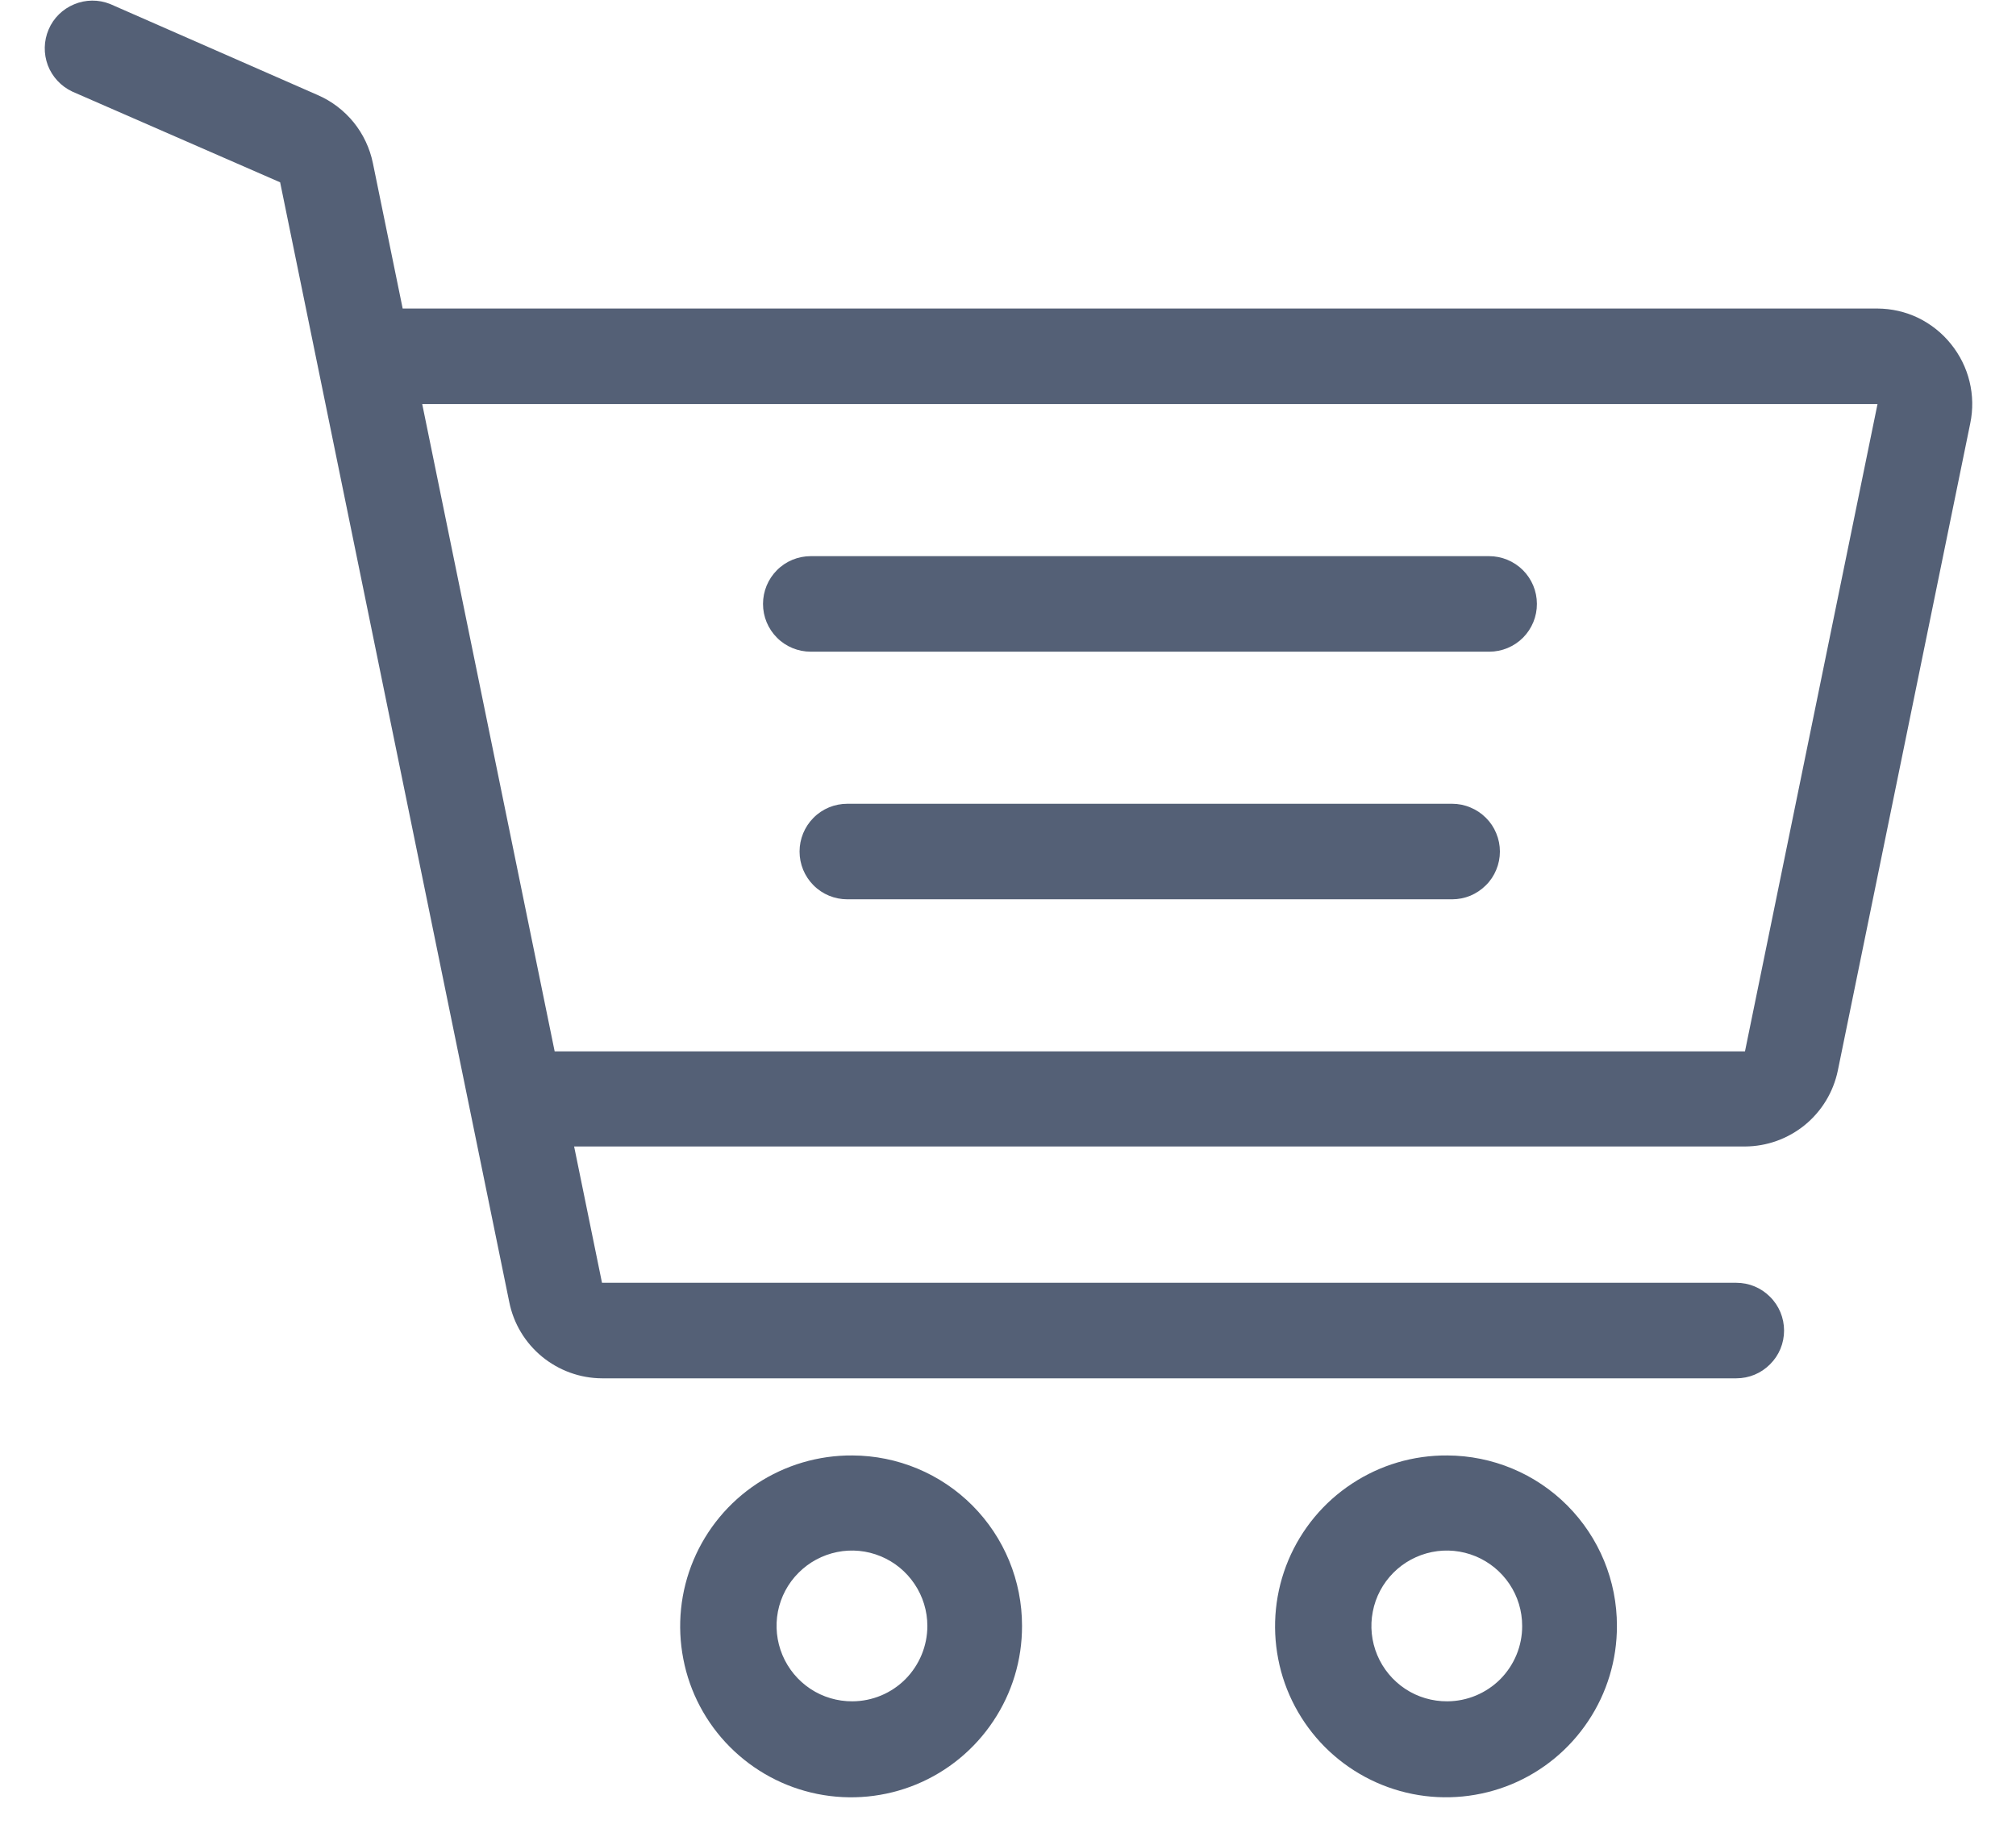 <svg width="23" height="21" viewBox="0 0 23 21" fill="none" xmlns="http://www.w3.org/2000/svg">
<path fill-rule="evenodd" clip-rule="evenodd" d="M9.725 16.605C9.339 16.602 8.96 16.714 8.637 16.926C8.314 17.139 8.062 17.443 7.912 17.799C7.762 18.155 7.722 18.548 7.796 18.928C7.869 19.307 8.054 19.656 8.327 19.93C8.6 20.204 8.947 20.391 9.326 20.467C9.705 20.543 10.098 20.505 10.456 20.357C10.813 20.209 11.118 19.958 11.332 19.636C11.547 19.315 11.661 18.937 11.66 18.55C11.661 18.036 11.458 17.542 11.095 17.177C10.732 16.812 10.239 16.607 9.725 16.605ZM9.725 19.41C9.555 19.411 9.388 19.362 9.246 19.268C9.104 19.174 8.993 19.04 8.927 18.883C8.861 18.726 8.843 18.553 8.875 18.386C8.908 18.218 8.989 18.065 9.11 17.944C9.23 17.823 9.383 17.741 9.55 17.707C9.717 17.673 9.89 17.69 10.047 17.755C10.205 17.82 10.339 17.93 10.434 18.072C10.529 18.213 10.58 18.38 10.58 18.55C10.58 18.777 10.49 18.995 10.33 19.157C10.17 19.318 9.952 19.409 9.725 19.41ZM16.512 16.605C16.125 16.602 15.746 16.714 15.424 16.927C15.101 17.139 14.849 17.443 14.699 17.799C14.549 18.156 14.509 18.549 14.583 18.928C14.656 19.307 14.842 19.656 15.114 19.93C15.387 20.204 15.735 20.391 16.114 20.467C16.493 20.543 16.886 20.504 17.243 20.357C17.6 20.209 17.905 19.958 18.119 19.636C18.334 19.315 18.448 18.936 18.447 18.55C18.448 18.035 18.245 17.542 17.882 17.177C17.519 16.812 17.026 16.607 16.512 16.605ZM16.512 19.41C16.341 19.411 16.174 19.362 16.032 19.268C15.89 19.174 15.779 19.04 15.713 18.883C15.647 18.726 15.629 18.553 15.662 18.386C15.694 18.218 15.776 18.065 15.896 17.944C16.016 17.823 16.169 17.741 16.336 17.707C16.503 17.673 16.676 17.69 16.834 17.755C16.991 17.82 17.126 17.93 17.221 18.072C17.316 18.213 17.366 18.38 17.366 18.55C17.367 18.777 17.277 18.995 17.117 19.157C16.956 19.318 16.739 19.409 16.512 19.41ZM16.988 6.345H9.25C9.105 6.345 8.966 6.402 8.864 6.505C8.762 6.607 8.705 6.746 8.705 6.89C8.705 7.035 8.762 7.173 8.864 7.275C8.966 7.378 9.105 7.435 9.25 7.435H16.991C17.135 7.435 17.274 7.377 17.376 7.275C17.478 7.172 17.535 7.033 17.534 6.889C17.534 6.744 17.476 6.606 17.374 6.504C17.271 6.402 17.133 6.345 16.988 6.345ZM16.567 9.17H9.667C9.522 9.17 9.383 9.227 9.281 9.33C9.179 9.432 9.122 9.571 9.122 9.715C9.122 9.86 9.179 9.998 9.281 10.1C9.383 10.203 9.522 10.26 9.667 10.26H16.567C16.638 10.26 16.709 10.246 16.775 10.219C16.841 10.191 16.901 10.151 16.952 10.1C17.003 10.05 17.043 9.99 17.07 9.924C17.098 9.857 17.112 9.787 17.112 9.715C17.112 9.643 17.098 9.573 17.07 9.506C17.043 9.44 17.003 9.38 16.952 9.33C16.901 9.279 16.841 9.239 16.775 9.212C16.709 9.184 16.638 9.17 16.567 9.17ZM22.258 3.925C22.157 3.799 22.03 3.698 21.885 3.627C21.74 3.557 21.581 3.521 21.42 3.52H4.594L4.254 1.86C4.219 1.69 4.144 1.531 4.035 1.396C3.925 1.261 3.785 1.154 3.626 1.085L1.255 0.045C1.123 -0.007 0.977 -0.006 0.846 0.049C0.715 0.103 0.61 0.206 0.555 0.336C0.499 0.466 0.496 0.613 0.546 0.746C0.597 0.878 0.697 0.985 0.825 1.045L3.196 2.08L5.81 14.855C5.859 15.1 5.991 15.319 6.184 15.478C6.377 15.636 6.618 15.724 6.868 15.725H19.809C19.954 15.725 20.092 15.668 20.194 15.565C20.297 15.463 20.354 15.325 20.354 15.18C20.354 15.036 20.297 14.897 20.194 14.795C20.092 14.692 19.954 14.635 19.809 14.635H6.868L6.55 13.08H19.909C20.158 13.079 20.398 12.992 20.591 12.835C20.784 12.677 20.916 12.459 20.967 12.215L22.478 4.83C22.511 4.672 22.508 4.509 22.47 4.353C22.432 4.196 22.359 4.05 22.258 3.925ZM19.908 11.995H6.328L4.817 4.61H21.42L19.908 11.995Z" fill="#546076"/>
</svg>
